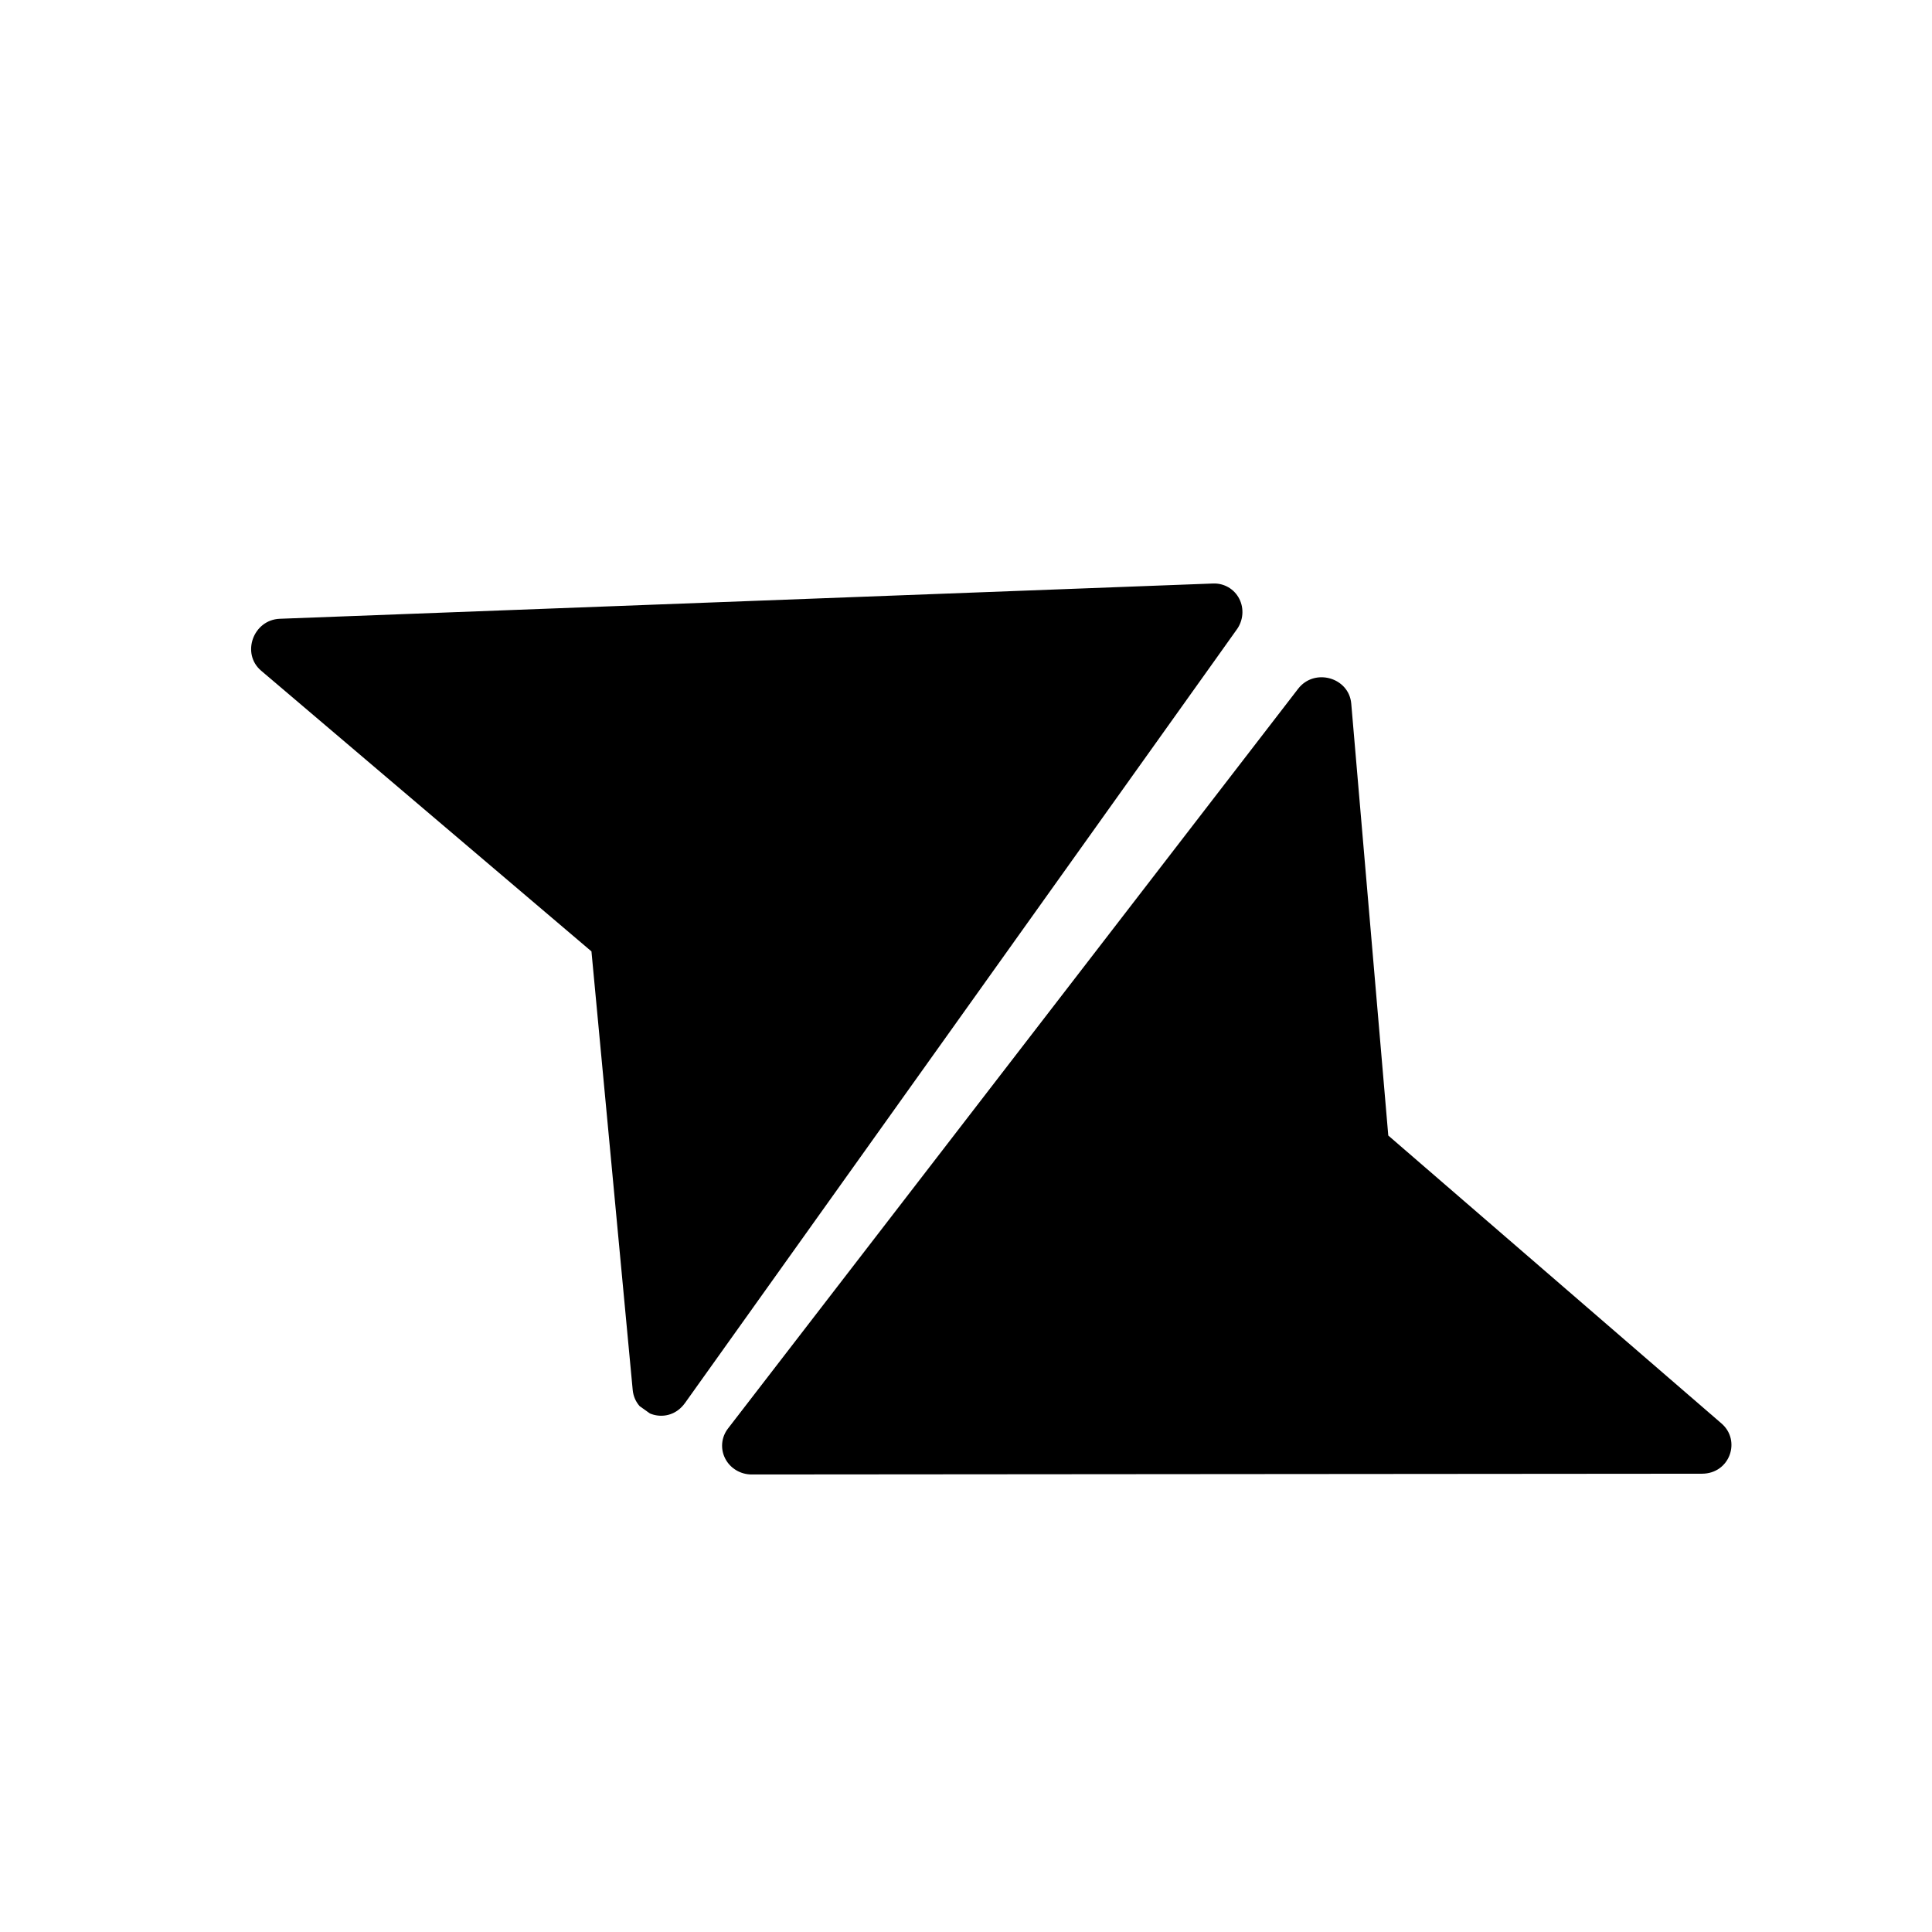 <svg xmlns="http://www.w3.org/2000/svg" xmlns:xlink="http://www.w3.org/1999/xlink" width="500" zoomAndPan="magnify" viewBox="0 0 375 375" height="500" preserveAspectRatio="xMidYMid meet" version="1.0"><defs><clipPath id="40acea3c9c"><path d="M 140 131 L 337 131 L 337 286.191 L 140 286.191 Z M 140 131 " clip-rule="nonzero"/></clipPath><clipPath id="72b0e3b1a2"><path d="M 48 113 L 242 113 L 242 275 L 48 275 Z M 48 113 " clip-rule="nonzero"/></clipPath><clipPath id="8d58e6467f"><path d="M 129.824 276.969 L 2.27 186.125 L 117.336 24.559 L 244.891 115.398 Z M 129.824 276.969 " clip-rule="nonzero"/></clipPath><clipPath id="fcc955a091"><path d="M 243.66 117.125 L 116.105 26.285 L 1.043 187.855 L 128.598 278.695 Z M 243.66 117.125 " clip-rule="nonzero"/></clipPath><clipPath id="d459833eff"><path d="M 243.66 117.125 L 116.105 26.285 L 1.043 187.855 L 128.598 278.695 Z M 243.66 117.125 " clip-rule="nonzero"/></clipPath></defs><g clip-path="url(#40acea3c9c)"><path fill="#000000" d="M 330.336 286.047 L 145.902 286.195 C 143.727 286.195 141.738 285.004 140.766 283.113 C 139.789 281.223 140 278.961 141.305 277.27 L 251.965 133.691 C 255.125 129.59 261.84 131.477 262.277 136.574 L 269.465 220.406 L 334.145 276.297 C 337.98 279.613 335.777 286.043 330.336 286.047 Z M 330.336 286.047 " fill-opacity="1" fill-rule="nonzero"/></g><g clip-path="url(#72b0e3b1a2)"><g clip-path="url(#8d58e6467f)"><g clip-path="url(#fcc955a091)"><g clip-path="url(#d459833eff)"><path fill="#000000" d="M 132.957 272.324 L 240.066 122.18 C 241.328 120.41 241.508 118.098 240.535 116.211 C 239.562 114.32 237.598 113.176 235.461 113.258 L 54.316 120.105 C 49.145 120.301 46.785 126.863 50.684 130.18 L 114.801 184.664 L 122.805 269.77 C 123.281 274.82 129.797 276.754 132.957 272.324 Z M 132.957 272.324 " fill-opacity="1" fill-rule="nonzero"/></g></g></g></g></svg>